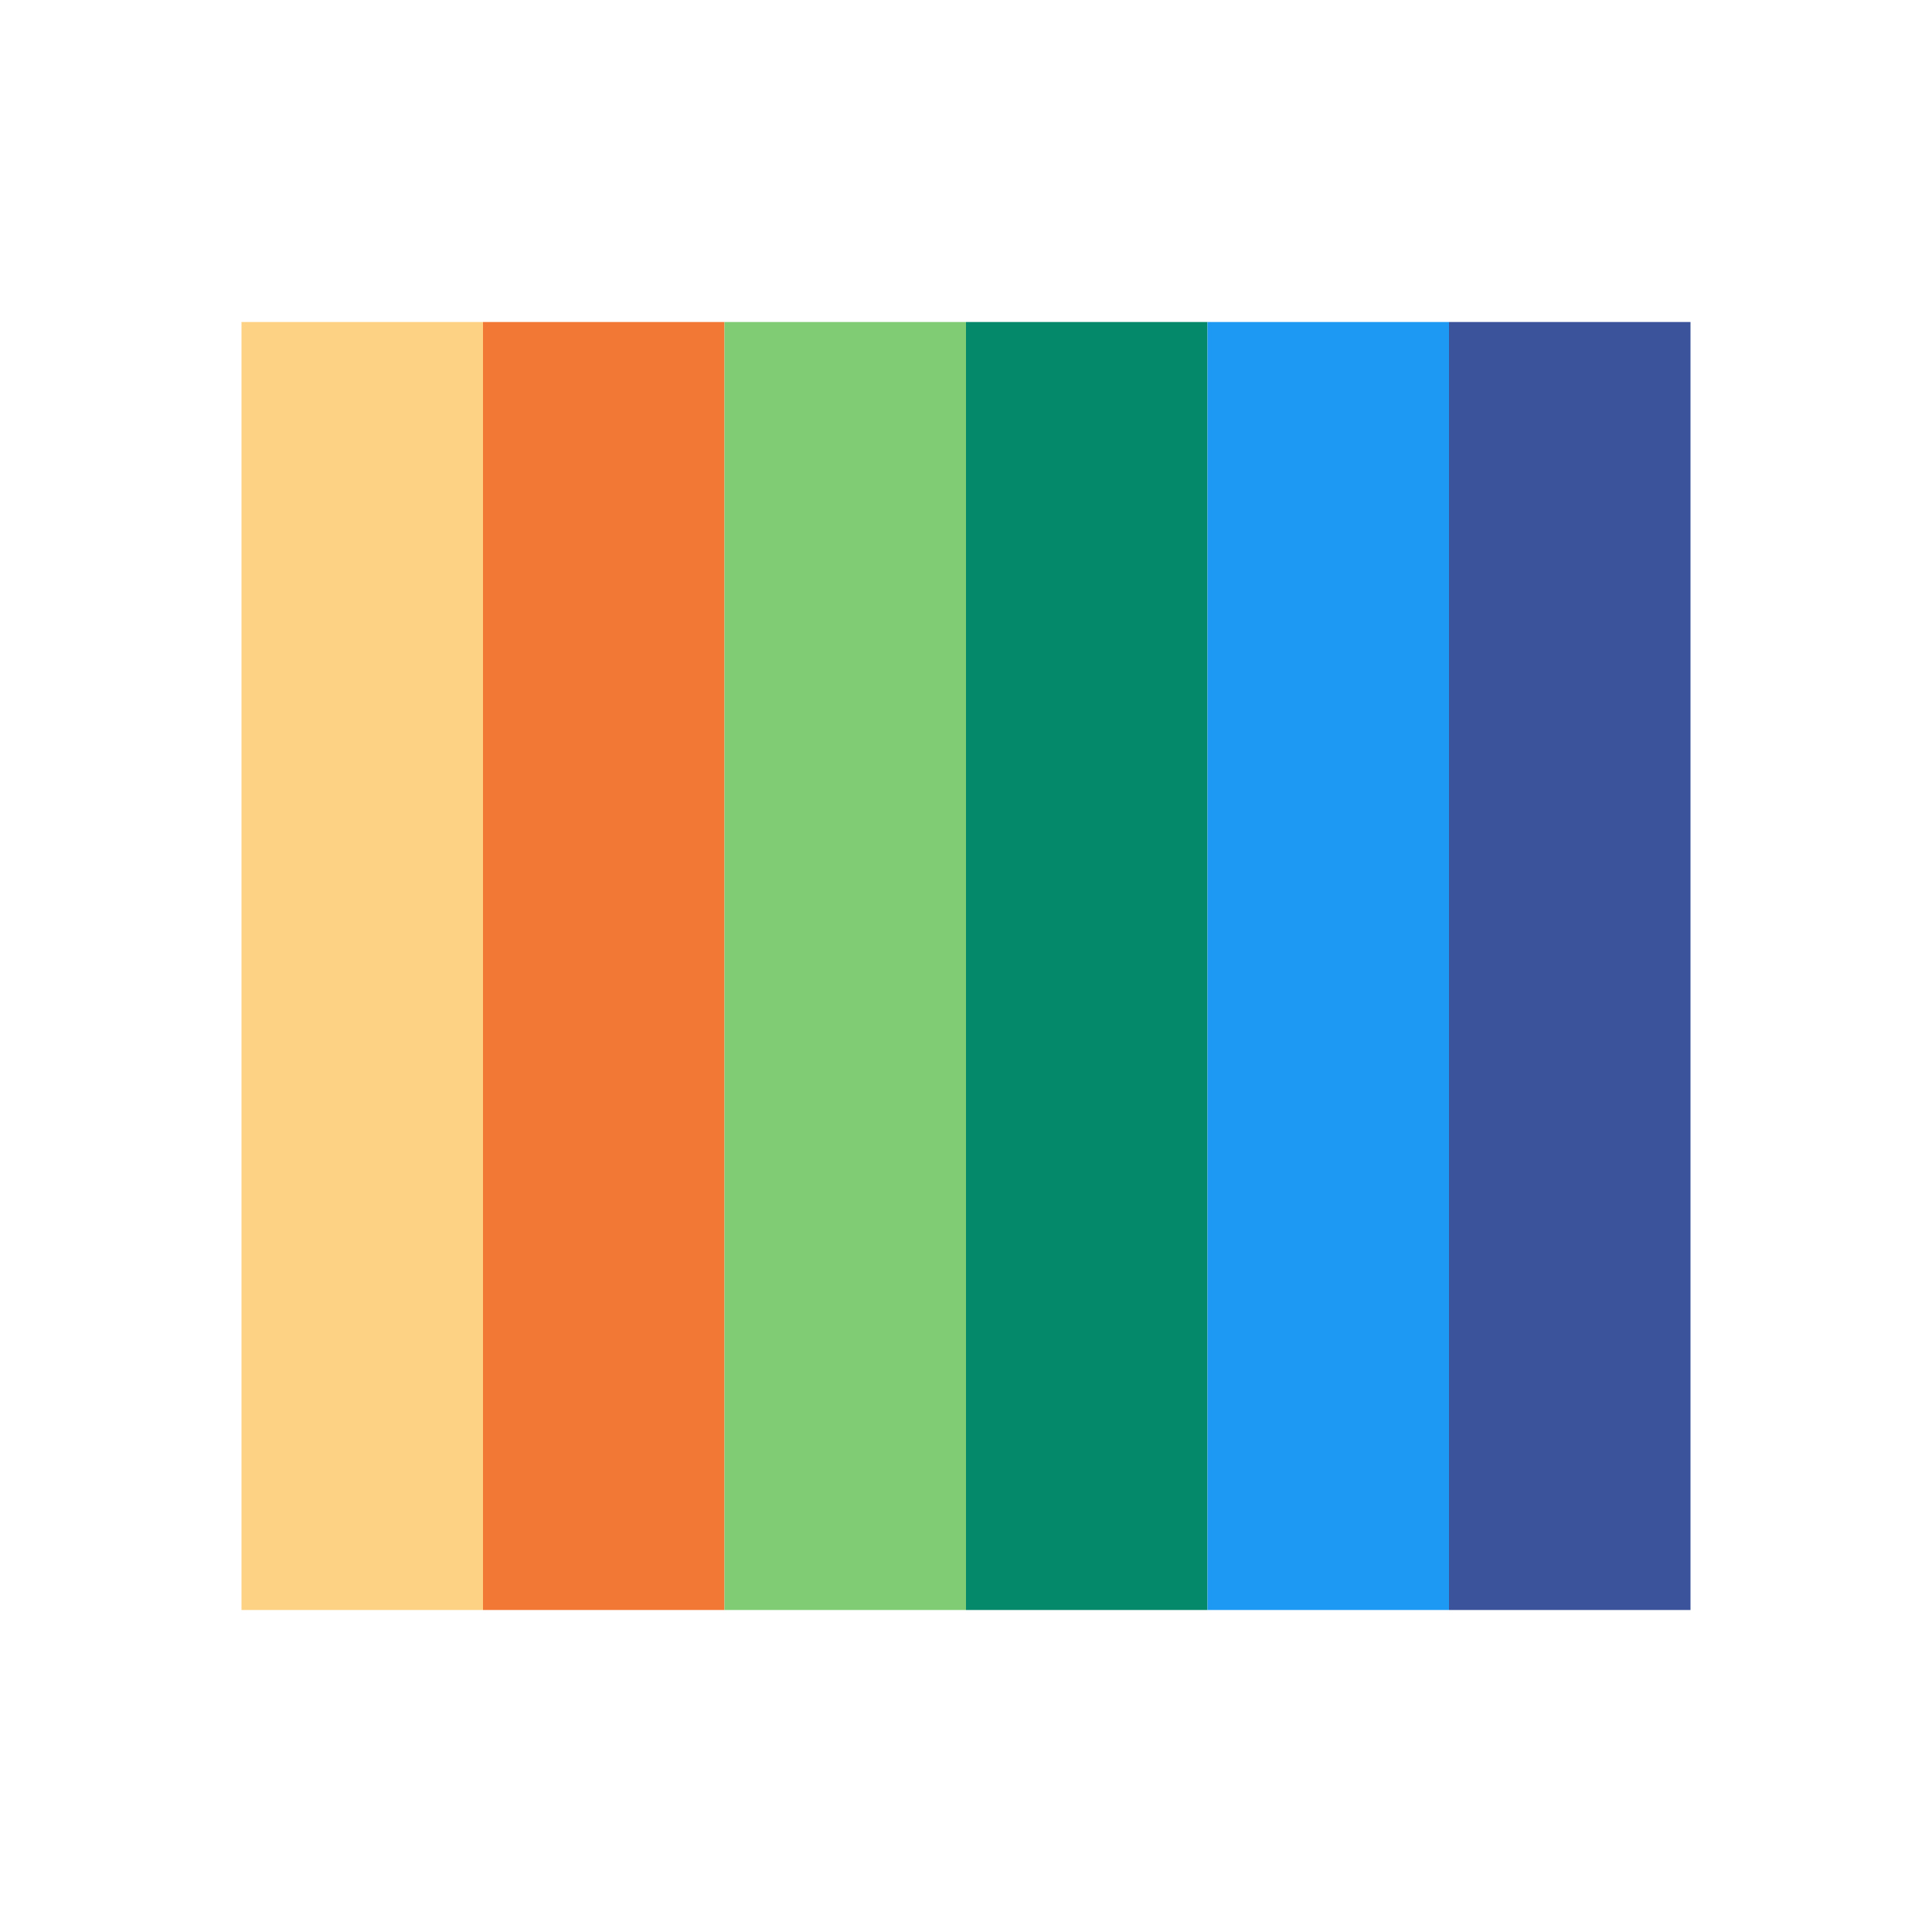 <svg xmlns="http://www.w3.org/2000/svg" viewBox="0 0 24 24"><path d="M331 537.362h3v16h-3z" style="fill:#f27935" transform="translate(-325 -533.362)"/><path d="M337 537.362h3v16h-3z" style="fill:#04896a" transform="translate(-325 -533.362)"/><path d="M343 537.362h3v16h-3z" style="fill:#3a539b" transform="translate(-325 -533.362)"/><path d="M328 537.362h3v16h-3z" style="fill:#fdd285" transform="translate(-325 -533.362)"/><path d="M340 537.362h3v16h-3z" style="fill:#1d99f3" transform="translate(-325 -533.362)"/><path d="M334 537.362h3v16h-3z" style="fill:#7fcc74" transform="translate(-325 -533.362)"/></svg>